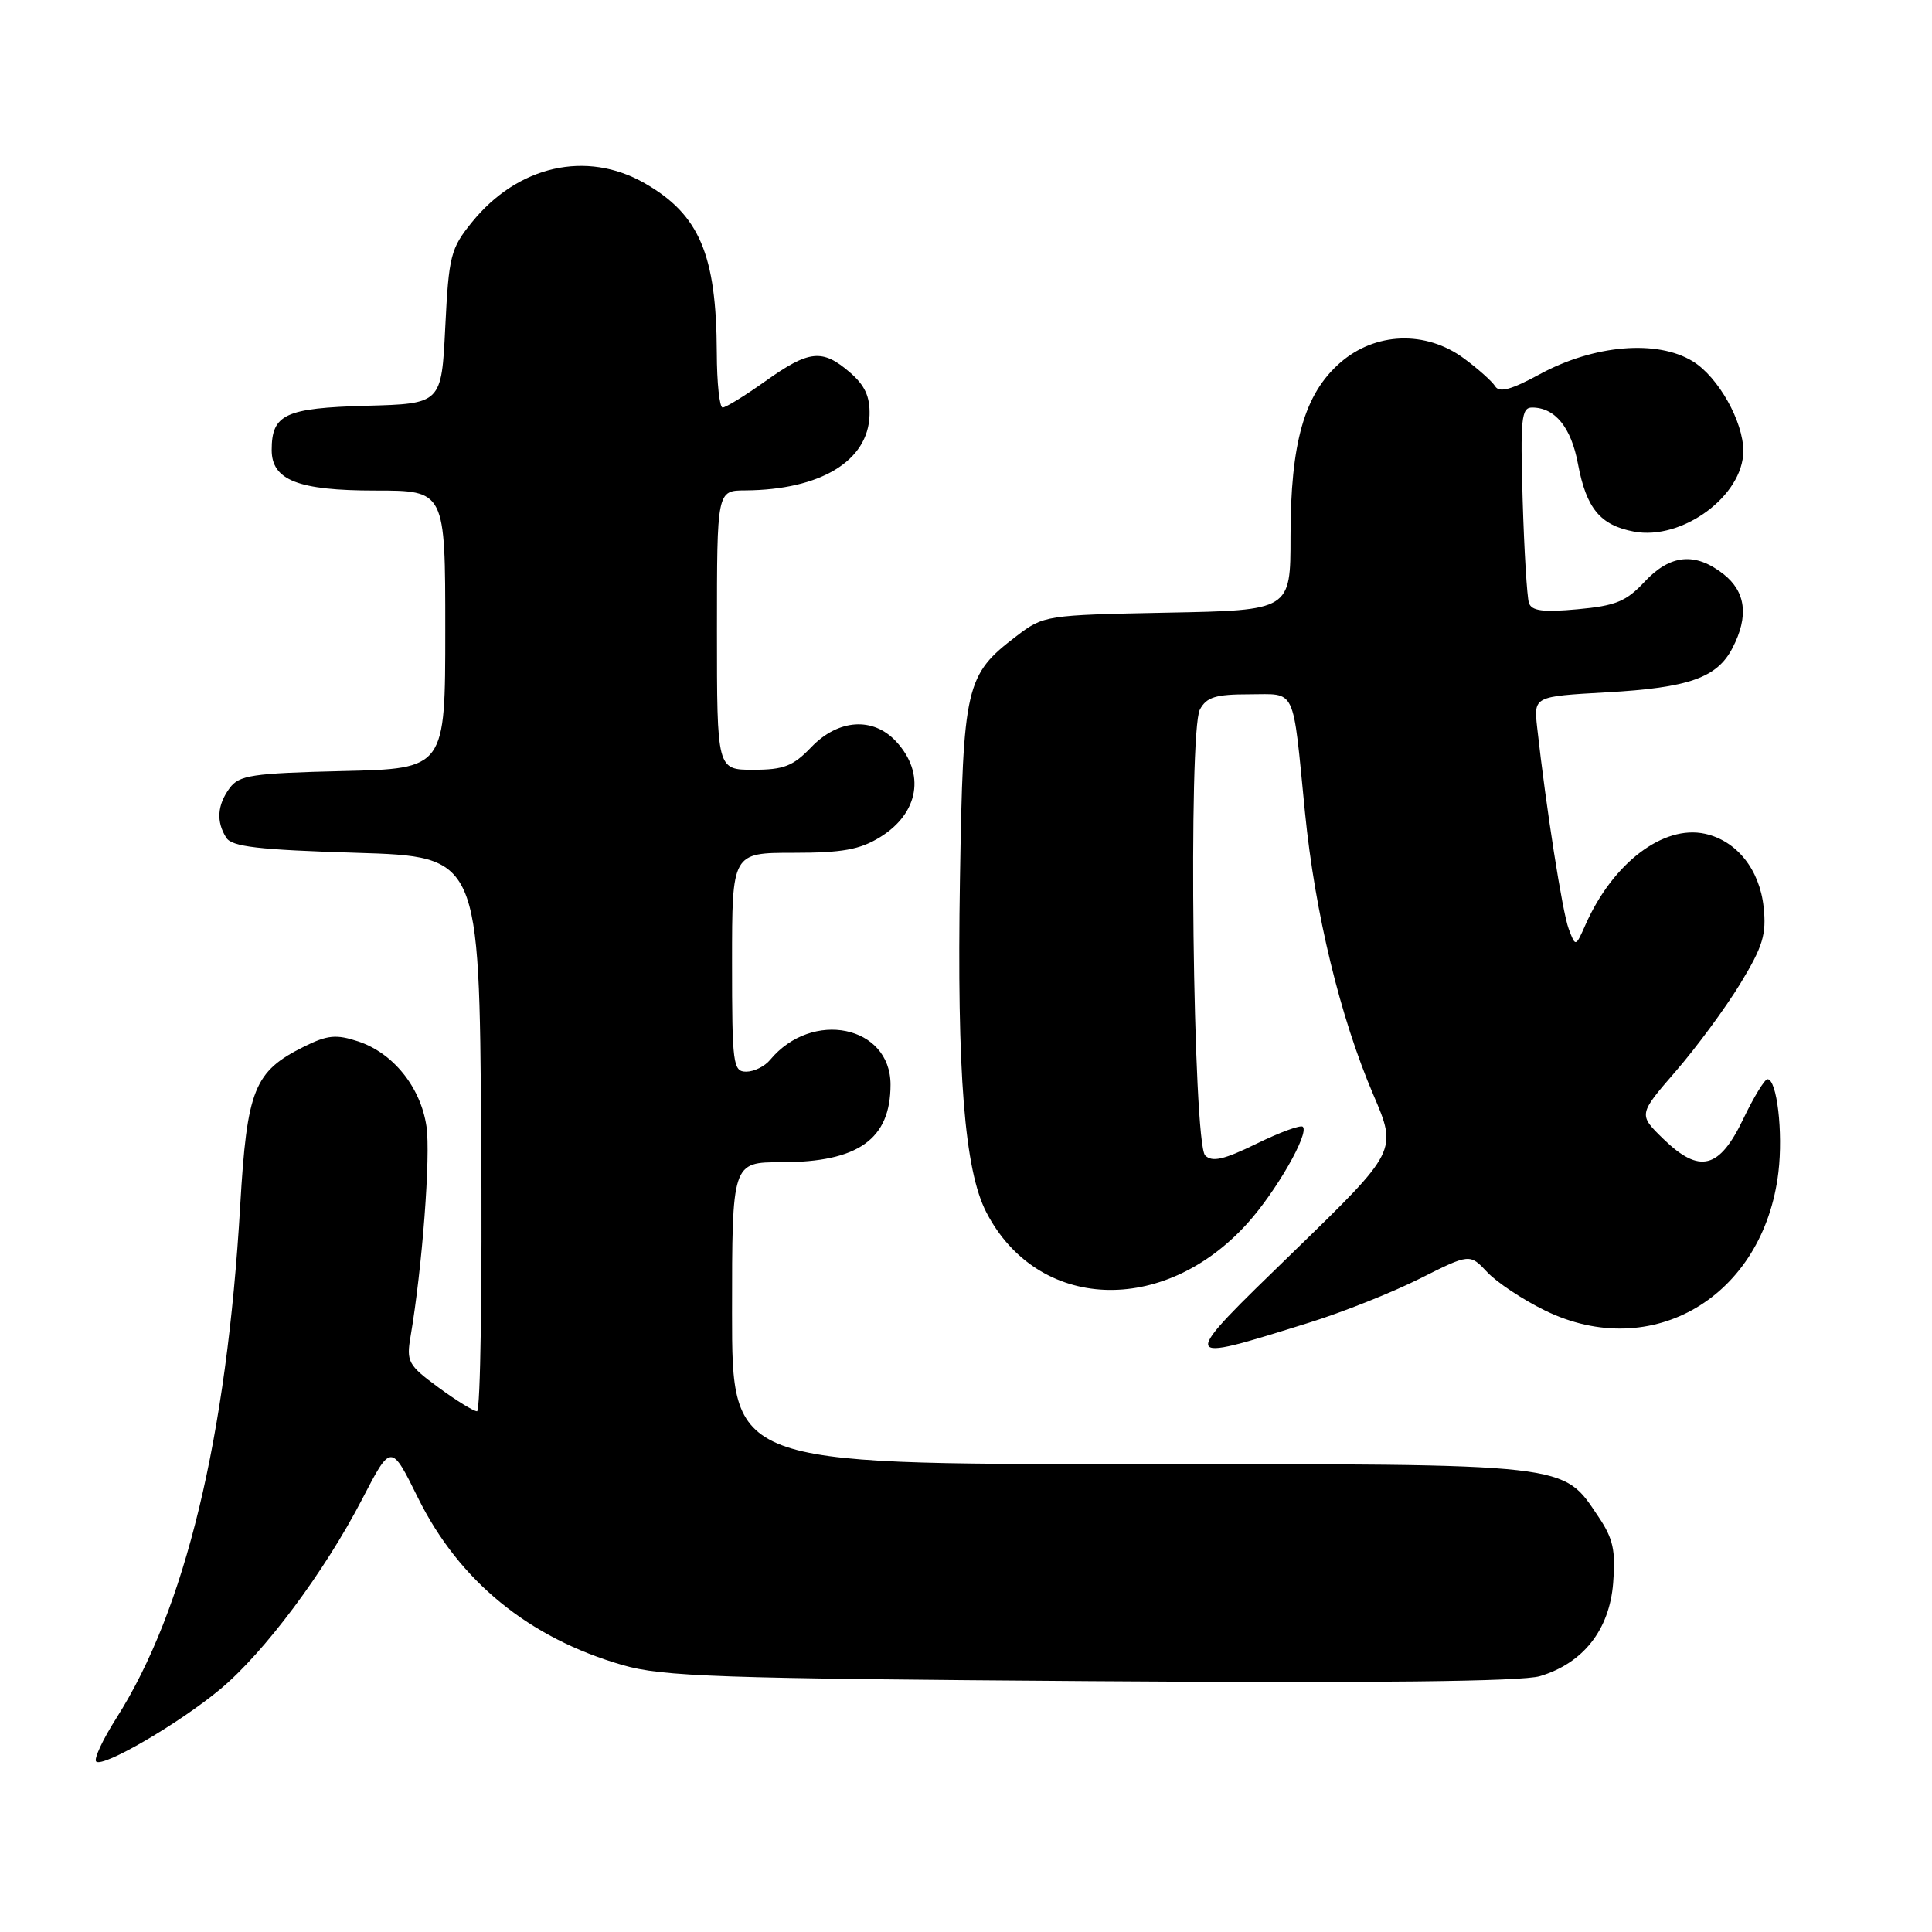 <?xml version="1.0" encoding="UTF-8" standalone="no"?>
<!DOCTYPE svg PUBLIC "-//W3C//DTD SVG 1.1//EN" "http://www.w3.org/Graphics/SVG/1.1/DTD/svg11.dtd" >
<svg xmlns="http://www.w3.org/2000/svg" xmlns:xlink="http://www.w3.org/1999/xlink" version="1.1" viewBox="0 0 256 256">
 <g >
 <path fill="currentColor"
d=" M 29.18 223.83 C 35.04 218.95 42.99 208.29 47.99 198.64 C 51.82 191.25 51.82 191.25 55.39 198.48 C 60.84 209.50 70.07 217.04 82.50 220.63 C 87.79 222.16 95.12 222.41 144.50 222.76 C 182.07 223.03 201.67 222.81 204.04 222.10 C 209.77 220.39 213.26 215.97 213.75 209.77 C 214.10 205.45 213.75 203.87 211.82 201.00 C 206.98 193.82 208.65 194.00 149.75 194.00 C 97.00 194.00 97.00 194.00 97.00 174.00 C 97.00 154.00 97.00 154.00 103.55 154.00 C 113.72 154.00 118.00 150.95 118.00 143.72 C 118.00 135.88 107.61 133.74 102.05 140.43 C 101.34 141.30 99.91 142.00 98.88 142.00 C 97.13 142.00 97.00 141.02 97.00 127.50 C 97.00 113.00 97.00 113.00 105.13 113.00 C 111.63 113.00 113.94 112.58 116.63 110.92 C 121.77 107.74 122.65 102.46 118.74 98.25 C 115.69 94.96 111.08 95.27 107.50 99.00 C 105.09 101.52 103.86 102.00 99.81 102.00 C 95.00 102.00 95.00 102.00 95.00 83.50 C 95.00 65.00 95.00 65.00 98.75 64.98 C 108.72 64.91 115.05 61.08 115.22 55.00 C 115.29 52.54 114.60 51.05 112.60 49.33 C 108.96 46.20 107.22 46.38 101.43 50.50 C 98.72 52.43 96.17 54.00 95.75 54.00 C 95.34 54.00 94.99 50.74 94.98 46.75 C 94.93 33.72 92.68 28.43 85.41 24.27 C 77.72 19.87 68.61 21.93 62.53 29.45 C 59.71 32.93 59.47 33.89 59.00 43.34 C 58.50 53.50 58.50 53.50 48.50 53.77 C 37.78 54.07 36.00 54.90 36.00 59.63 C 36.00 63.63 39.51 65.00 49.72 65.00 C 59.00 65.00 59.00 65.00 59.00 83.42 C 59.00 101.85 59.00 101.85 45.42 102.17 C 33.34 102.46 31.68 102.72 30.42 104.44 C 28.78 106.68 28.63 108.87 29.98 111.00 C 30.73 112.20 34.21 112.60 47.21 113.00 C 63.50 113.50 63.50 113.50 63.76 150.25 C 63.91 170.46 63.66 187.00 63.21 187.00 C 62.76 187.00 60.46 185.58 58.09 183.84 C 54.08 180.89 53.83 180.43 54.40 177.09 C 55.95 168.00 57.08 153.10 56.51 149.25 C 55.74 144.05 52.09 139.52 47.46 137.99 C 44.55 137.03 43.40 137.14 40.31 138.67 C 33.67 141.97 32.73 144.30 31.83 159.73 C 30.04 190.52 24.54 213.31 15.42 227.66 C 13.62 230.49 12.41 233.08 12.74 233.41 C 13.60 234.27 23.73 228.37 29.18 223.83 Z  M 173.50 175.25 C 177.90 173.88 184.48 171.26 188.12 169.43 C 194.75 166.10 194.75 166.10 197.07 168.57 C 198.34 169.93 201.78 172.21 204.70 173.64 C 218.90 180.59 233.69 171.83 235.65 155.31 C 236.28 150.03 235.45 143.00 234.20 143.00 C 233.82 143.01 232.38 145.37 231.00 148.25 C 227.83 154.90 225.21 155.57 220.42 150.93 C 217.08 147.68 217.08 147.68 222.05 141.94 C 224.79 138.78 228.63 133.57 230.59 130.35 C 233.59 125.42 234.08 123.82 233.69 120.19 C 233.16 115.21 230.12 111.40 225.92 110.48 C 220.40 109.27 213.72 114.35 210.10 122.50 C 208.77 125.50 208.77 125.50 207.86 123.08 C 207.03 120.90 204.86 107.02 203.68 96.39 C 203.23 92.28 203.23 92.28 212.86 91.74 C 223.79 91.13 227.53 89.81 229.57 85.85 C 231.74 81.66 231.34 78.41 228.37 76.07 C 224.62 73.13 221.31 73.45 217.91 77.09 C 215.48 79.70 214.07 80.27 209.03 80.73 C 204.45 81.15 202.94 80.95 202.59 79.89 C 202.34 79.12 201.96 72.99 201.76 66.25 C 201.44 55.49 201.59 54.00 203.00 54.00 C 206.05 54.00 208.19 56.62 209.09 61.48 C 210.20 67.37 212.04 69.60 216.51 70.44 C 222.91 71.64 230.98 65.69 231.00 59.77 C 231.00 55.86 227.69 49.97 224.32 47.89 C 219.60 44.97 211.20 45.68 204.00 49.60 C 200.25 51.64 198.66 52.07 198.12 51.19 C 197.71 50.53 195.85 48.87 193.99 47.50 C 188.92 43.75 182.21 44.00 177.55 48.09 C 172.83 52.23 171.00 58.67 171.00 71.11 C 171.00 80.87 171.00 80.87 154.67 81.18 C 138.54 81.50 138.29 81.53 134.67 84.30 C 127.93 89.44 127.62 90.81 127.20 116.50 C 126.78 142.18 127.80 155.06 130.70 160.65 C 137.48 173.73 154.15 174.43 165.27 162.12 C 169.07 157.92 173.51 150.18 172.63 149.30 C 172.35 149.02 169.60 150.03 166.51 151.54 C 162.16 153.67 160.62 154.02 159.69 153.10 C 158.08 151.48 157.43 96.94 158.99 94.02 C 159.87 92.37 161.08 92.00 165.52 92.00 C 171.84 92.00 171.24 90.71 172.92 107.68 C 174.24 120.99 177.59 134.82 181.97 145.05 C 185.16 152.50 185.16 152.50 171.45 165.82 C 155.98 180.84 155.95 180.72 173.50 175.25 Z "/>
</g>
</svg>